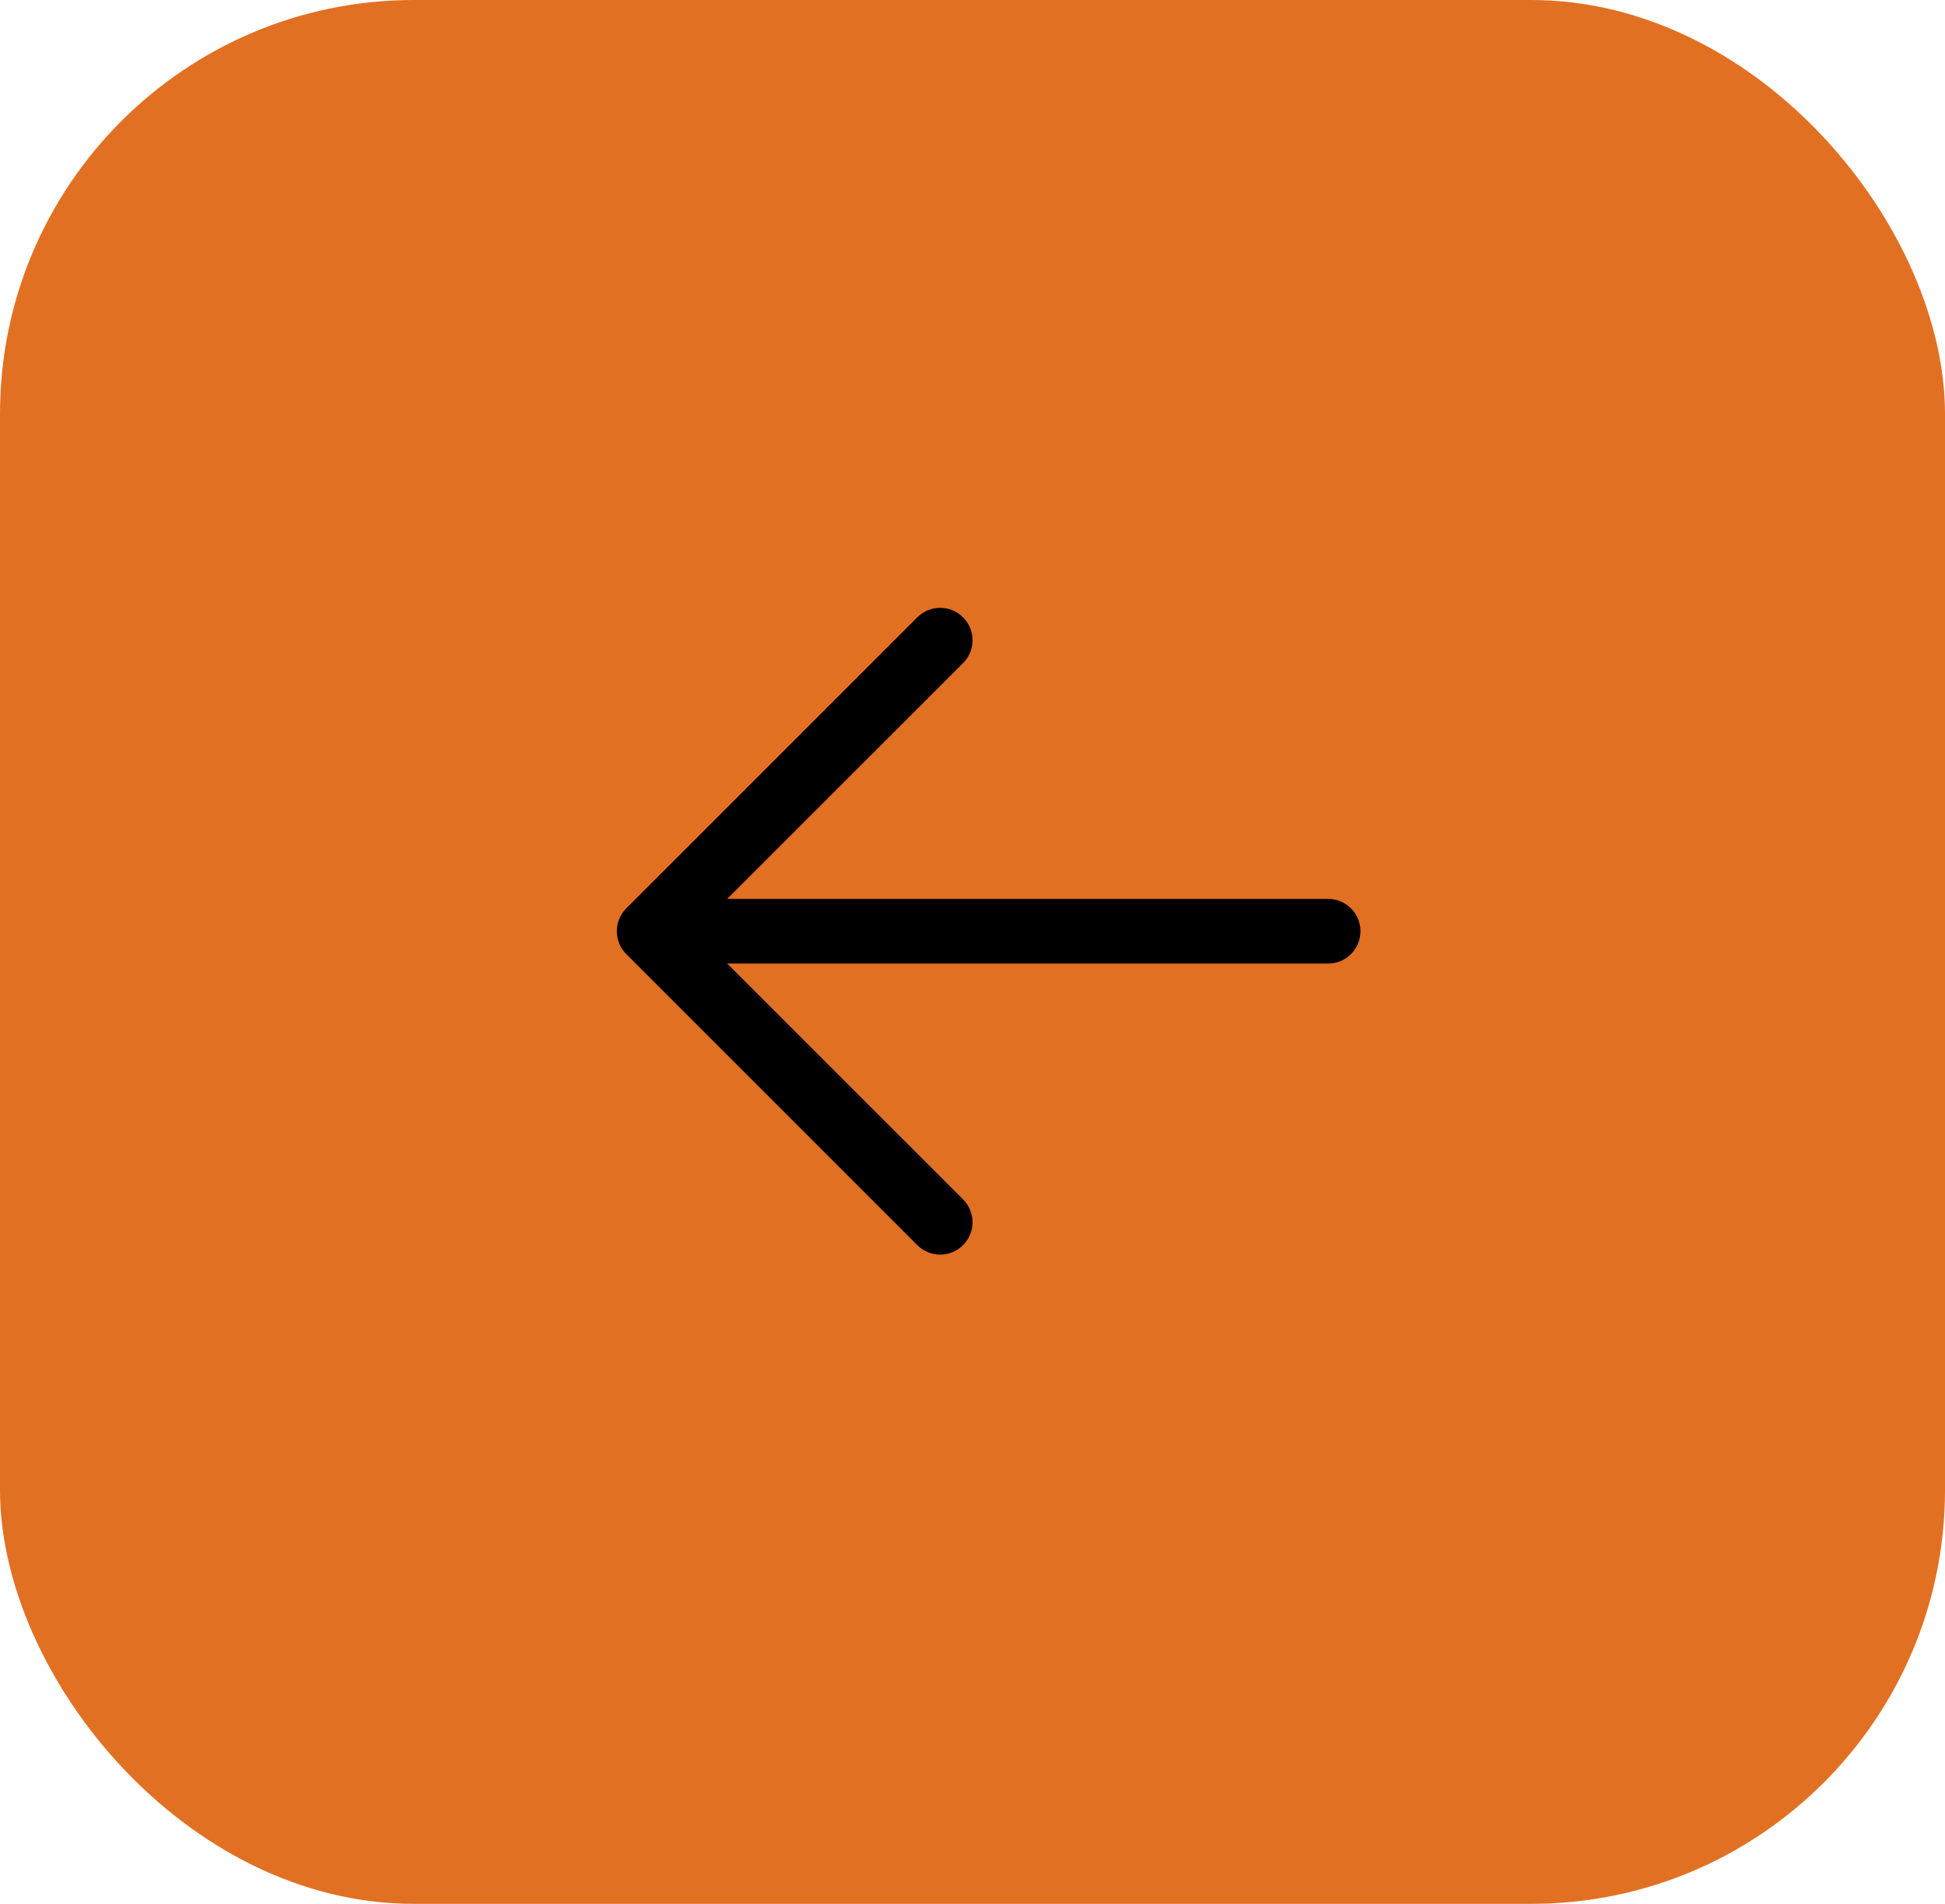 <svg width="47" height="46" viewBox="0 0 47 46" fill="none" xmlns="http://www.w3.org/2000/svg">
<rect width="47" height="46" rx="10" fill="#E27022"/>
<g clip-path="url(#clip0_972_10)">
<path d="M16.469 21.719H32.094C32.525 21.719 32.875 22.069 32.875 22.5C32.875 22.931 32.525 23.281 32.094 23.281H16.469C16.038 23.281 15.688 22.931 15.688 22.5C15.688 22.069 16.038 21.719 16.469 21.719Z" fill="black"/>
<path d="M16.792 22.5L23.272 28.978C23.577 29.284 23.577 29.779 23.272 30.084C22.966 30.39 22.471 30.39 22.166 30.084L15.134 23.053C14.987 22.907 14.905 22.707 14.905 22.5C14.905 22.293 14.987 22.093 15.134 21.947L22.166 14.916C22.471 14.61 22.967 14.61 23.272 14.916C23.577 15.221 23.577 15.717 23.272 16.022L16.792 22.5Z" fill="black"/>
</g>
<defs>
<clipPath id="clip0_972_10">
<rect width="25" height="25" fill="white" transform="translate(11 10)"/>
</clipPath>
</defs>
</svg>
